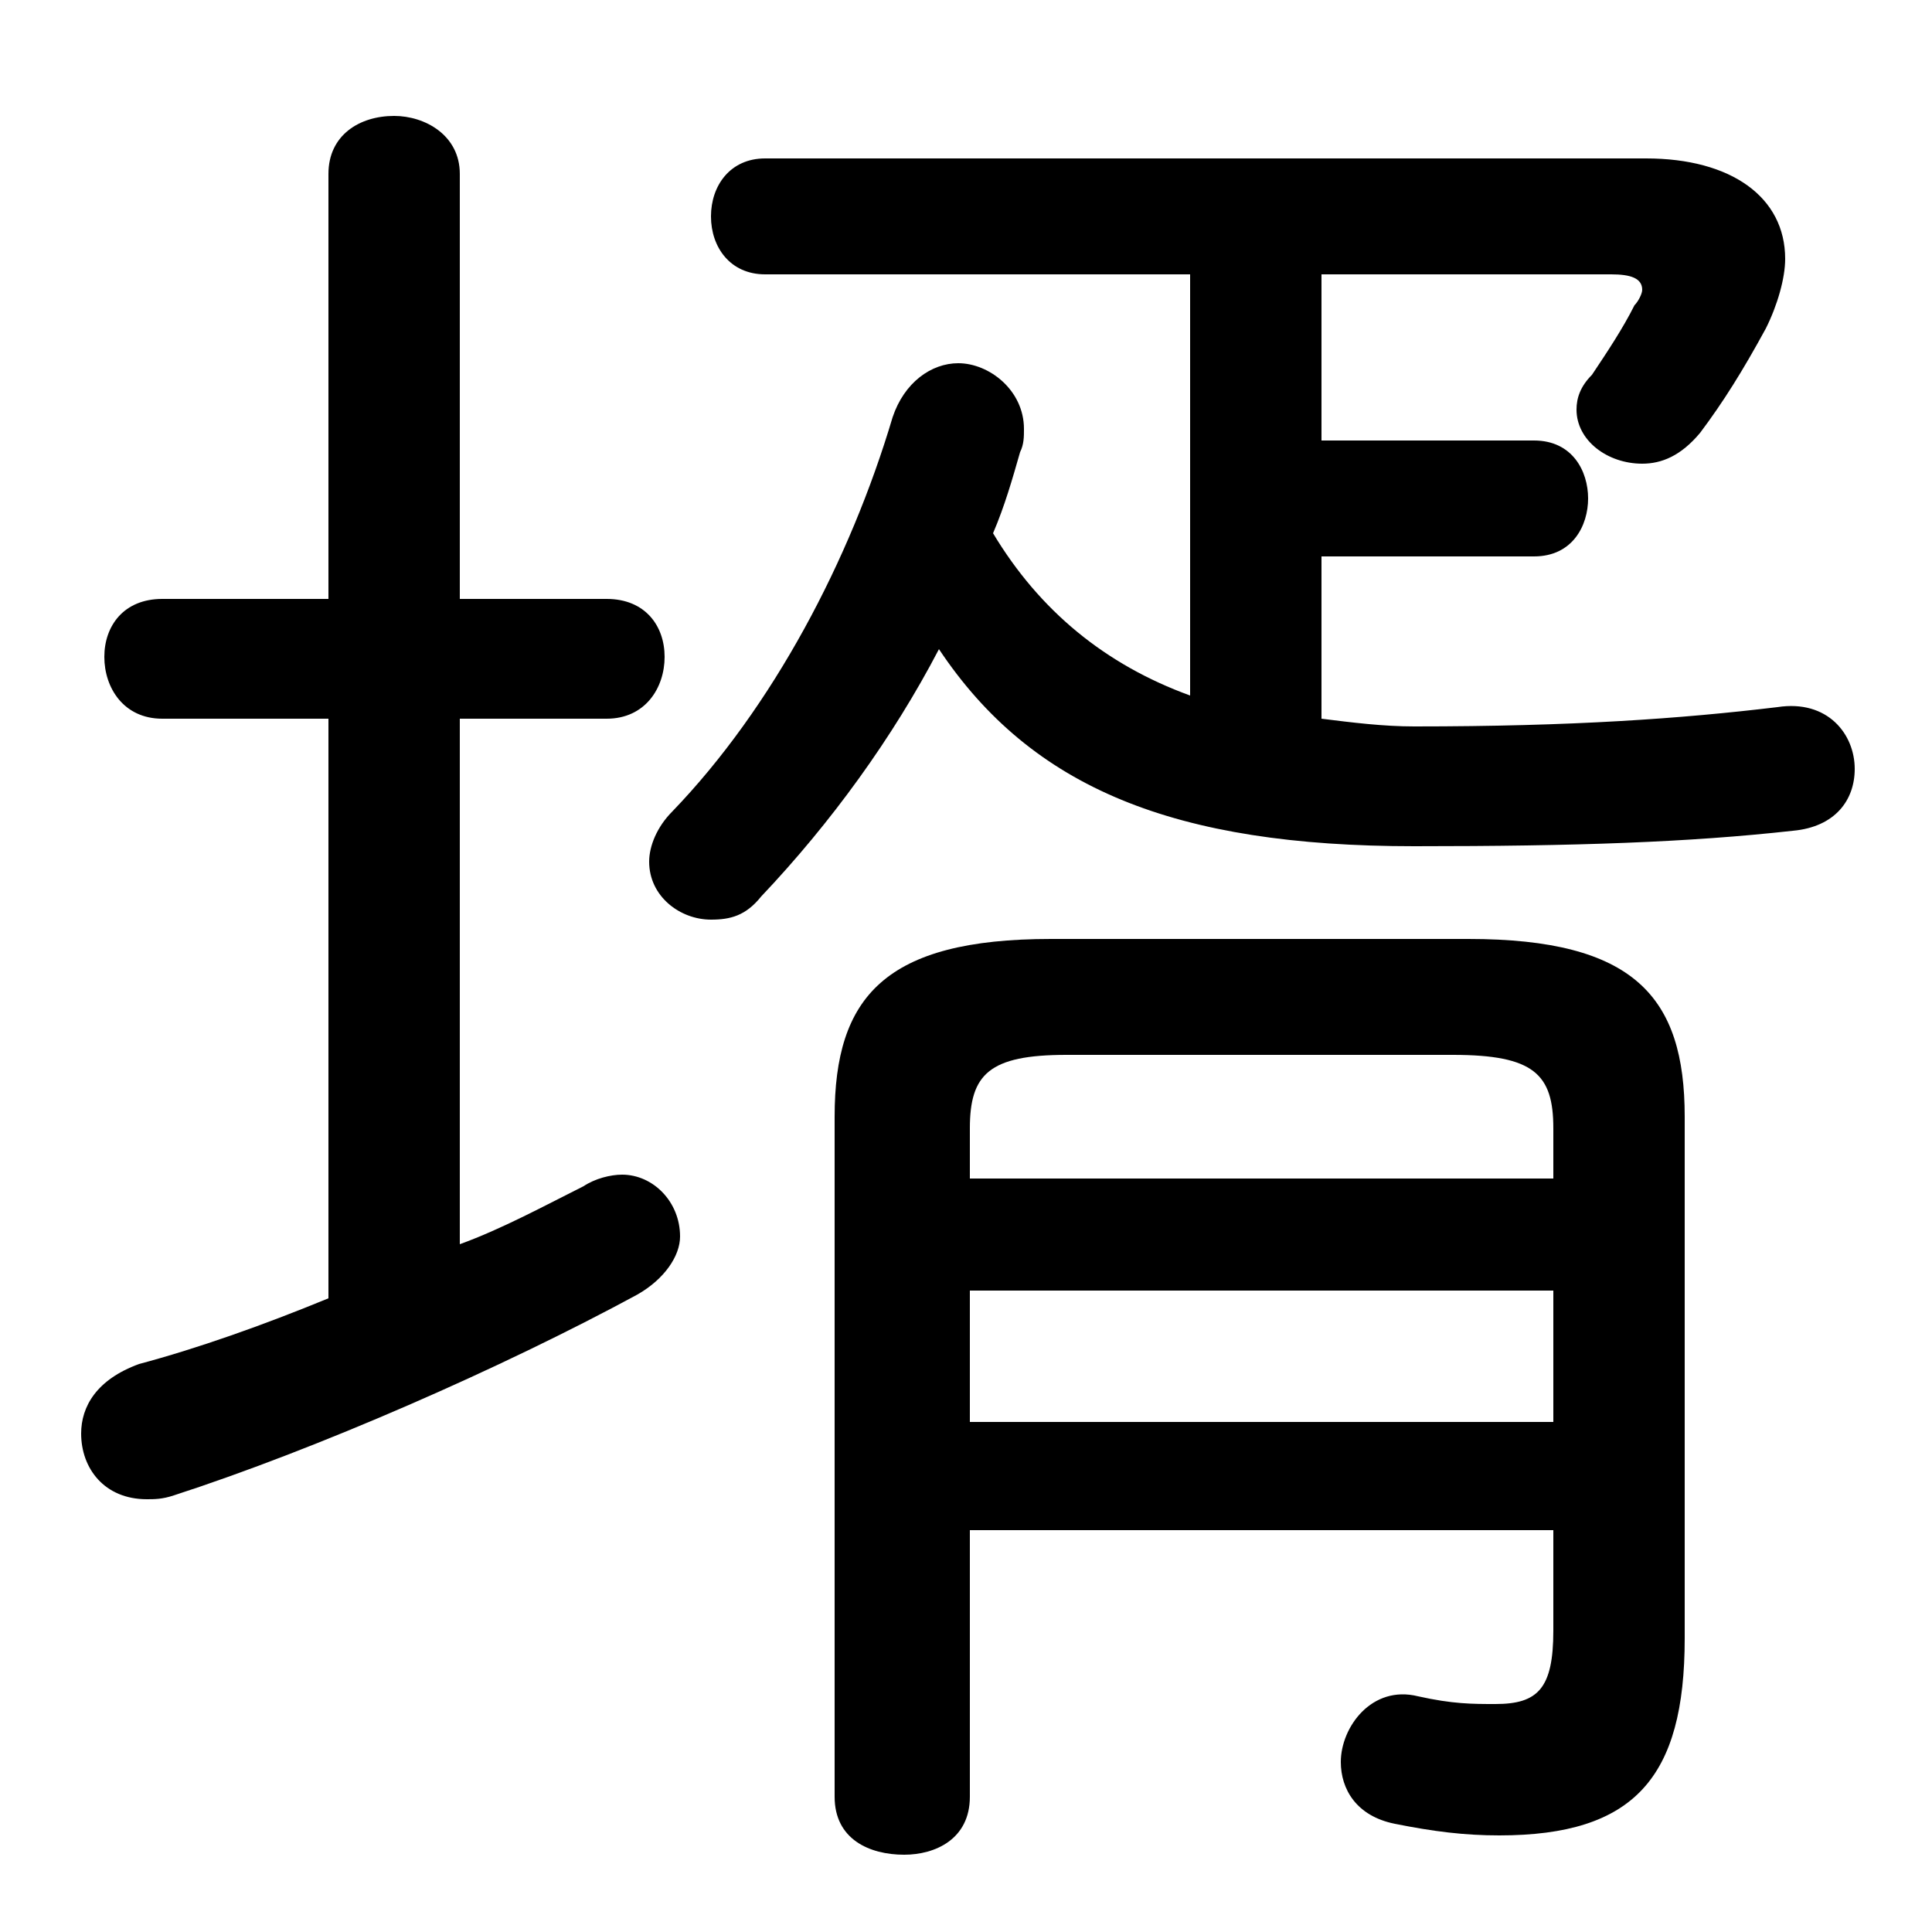 <svg xmlns="http://www.w3.org/2000/svg" viewBox="0 -44.0 50.0 50.0">
    <rect x="0" y="-44.0" width="50.0" height="50.0" fill="#808080" stroke="none"/>
    <g transform="scale(1, -1)">
        <!-- ボディの枠 -->
        <rect x="0" y="-6.0" width="50.0" height="50.0"
            stroke="white" fill="white"/>
        <!-- グリフ座標系の原点 -->
        <circle cx="0" cy="0" r="5" fill="white"/>
        <!-- グリフのアウトライン -->
        <g style="fill:black;stroke:#000000;stroke-width:0;stroke-linecap:round;stroke-linejoin:round;">
        <path d="M 34.2 32.6 L 34.2 36.9 L 41.7 36.9 C 42.2 36.9 42.5 36.8 42.5 36.5 C 42.5 36.4 42.4 36.2 42.3 36.1 C 42.0 35.5 41.6 34.9 41.2 34.3 C 40.9 34.0 40.8 33.7 40.8 33.4 C 40.8 32.6 41.6 32.0 42.5 32.0 C 43.0 32.0 43.5 32.2 44.0 32.8 C 44.6 33.6 45.1 34.4 45.7 35.5 C 46.0 36.1 46.2 36.8 46.2 37.3 C 46.2 38.9 44.8 39.9 42.6 39.9 L 19.8 39.9 C 18.9 39.9 18.4 39.2 18.4 38.4 C 18.4 37.6 18.9 36.9 19.8 36.9 L 30.8 36.9 L 30.8 26.0 C 28.6 26.8 26.9 28.2 25.7 30.2 C 26.0 30.9 26.2 31.6 26.4 32.3 C 26.5 32.5 26.5 32.7 26.5 32.9 C 26.5 33.9 25.6 34.6 24.8 34.6 C 24.1 34.6 23.4 34.1 23.1 33.2 C 22.0 29.5 20.0 25.7 17.4 23.0 C 17.0 22.6 16.8 22.1 16.8 21.7 C 16.8 20.8 17.6 20.2 18.4 20.2 C 18.9 20.2 19.3 20.3 19.7 20.8 C 21.5 22.7 23.1 24.9 24.3 27.2 C 26.7 23.6 30.4 22.1 36.6 22.1 C 40.8 22.1 43.7 22.2 46.4 22.5 C 47.5 22.6 48.0 23.3 48.0 24.1 C 48.0 25.0 47.3 25.9 46.0 25.7 C 43.5 25.4 40.7 25.2 36.6 25.2 C 35.8 25.2 35.0 25.3 34.2 25.4 L 34.2 29.6 L 39.7 29.6 C 40.7 29.6 41.1 30.4 41.1 31.1 C 41.1 31.8 40.7 32.6 39.7 32.6 Z M 11.9 25.4 L 15.7 25.4 C 16.7 25.4 17.2 26.2 17.2 27.0 C 17.2 27.8 16.7 28.5 15.7 28.5 L 11.9 28.5 L 11.9 39.5 C 11.9 40.5 11.0 41.0 10.2 41.0 C 9.3 41.0 8.5 40.5 8.5 39.5 L 8.5 28.5 L 4.2 28.5 C 3.2 28.5 2.7 27.8 2.7 27.0 C 2.7 26.2 3.2 25.4 4.2 25.4 L 8.5 25.4 L 8.5 10.4 C 6.8 9.7 5.1 9.1 3.6 8.7 C 2.5 8.3 2.1 7.6 2.1 6.9 C 2.1 6.0 2.7 5.2 3.8 5.2 C 4.0 5.2 4.2 5.2 4.5 5.3 C 8.2 6.5 13.0 8.6 16.5 10.5 C 17.2 10.9 17.6 11.5 17.6 12.0 C 17.6 12.9 16.9 13.6 16.1 13.6 C 15.8 13.6 15.4 13.5 15.1 13.3 C 14.1 12.8 13.0 12.2 11.9 11.8 Z M 25.1 4.4 L 40.2 4.4 L 40.2 1.8 C 40.2 0.3 39.8 -0.1 38.7 -0.1 C 38.1 -0.1 37.6 -0.1 36.7 0.1 C 35.5 0.4 34.7 -0.7 34.7 -1.6 C 34.7 -2.3 35.1 -3.0 36.1 -3.2 C 37.1 -3.4 37.9 -3.5 38.8 -3.5 C 42.3 -3.5 43.6 -2.0 43.6 1.6 L 43.6 15.1 C 43.6 18.2 42.3 19.7 38.0 19.7 L 27.2 19.7 C 22.9 19.7 21.6 18.2 21.6 15.1 L 21.6 -2.5 C 21.6 -3.6 22.5 -4.0 23.4 -4.0 C 24.2 -4.0 25.1 -3.6 25.1 -2.5 Z M 25.1 7.2 L 25.1 10.6 L 40.2 10.6 L 40.2 7.2 Z M 25.1 13.5 L 25.1 14.8 C 25.1 16.2 25.6 16.7 27.6 16.7 L 37.6 16.7 C 39.7 16.7 40.2 16.2 40.2 14.8 L 40.2 13.5 Z"/>
    </g>
    </g>
</svg>
